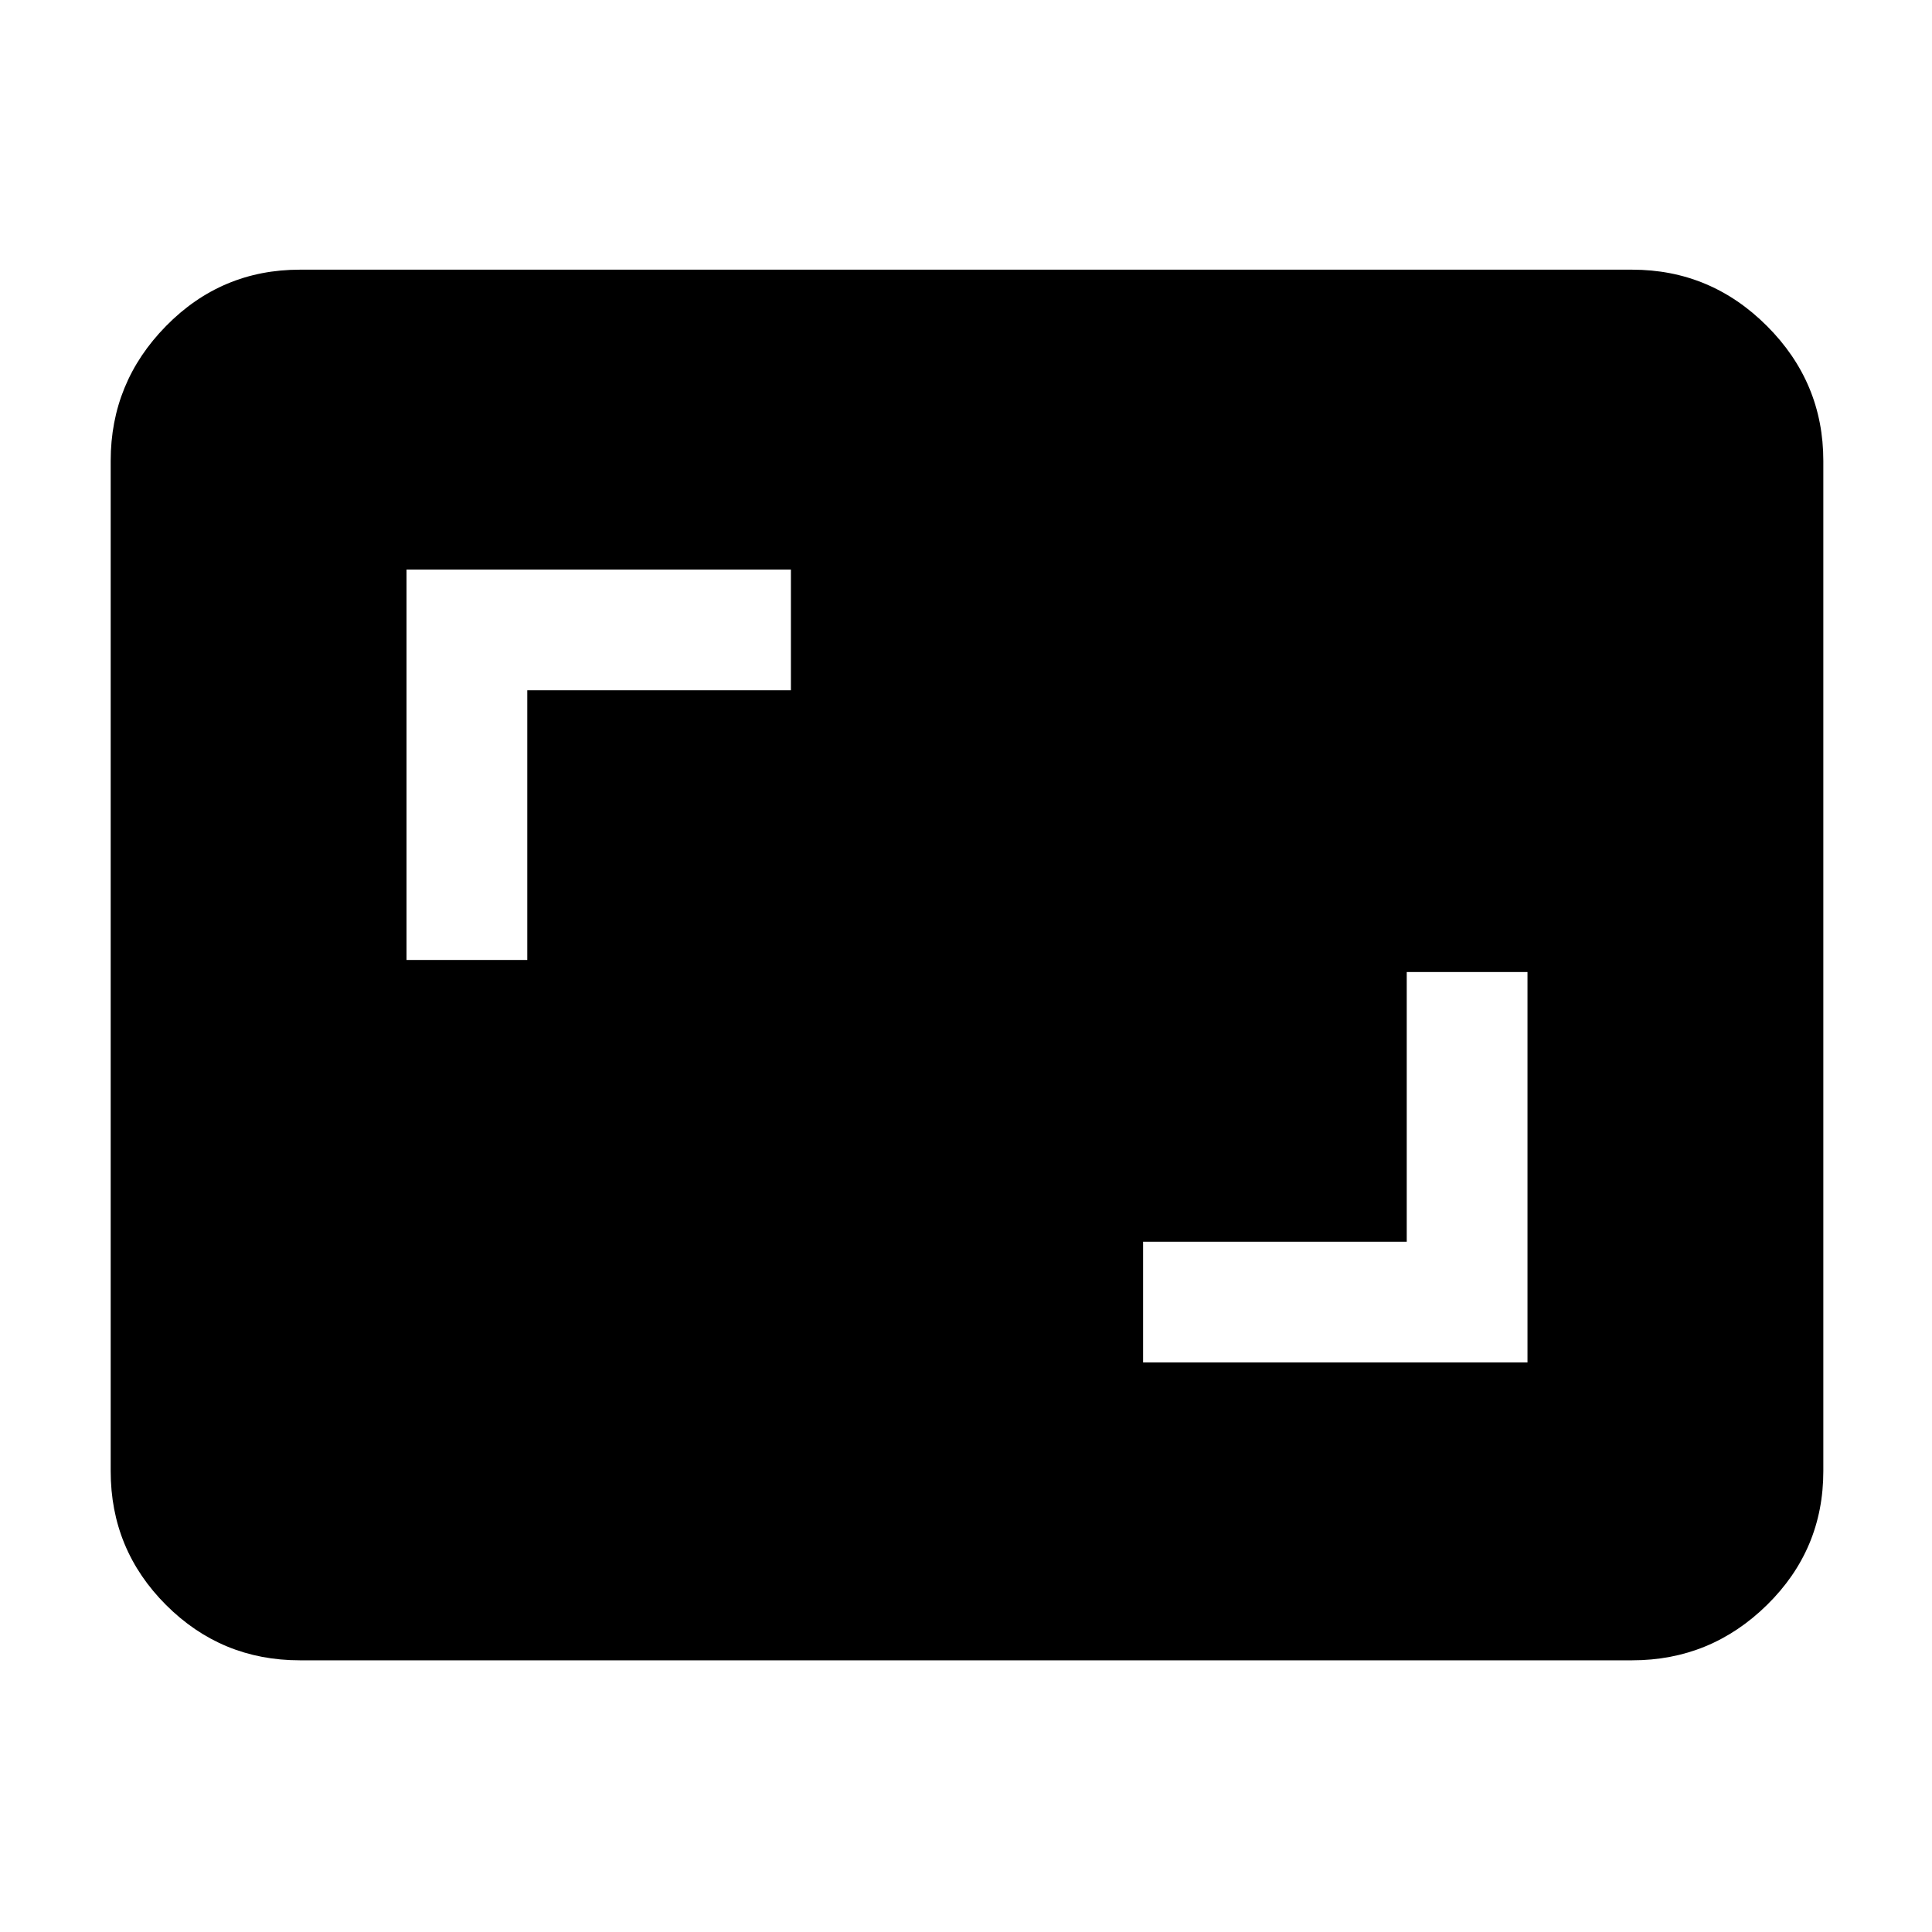 <svg xmlns="http://www.w3.org/2000/svg" width="48" height="48" viewBox="0 0 48 48"><path d="M28.4 33.85h9.55v-9.7h-3v6.7H28.4Zm-18.3-10h3v-6.7h6.55v-3H10.1Zm-2.65 17.4q-1.95 0-3.325-1.375Q2.75 38.5 2.75 36.55v-25.1q0-1.95 1.375-3.35Q5.5 6.7 7.45 6.7h33.1q1.95 0 3.35 1.4 1.4 1.4 1.4 3.35v25.1q0 1.95-1.4 3.325-1.4 1.375-3.35 1.375Z"/></svg>